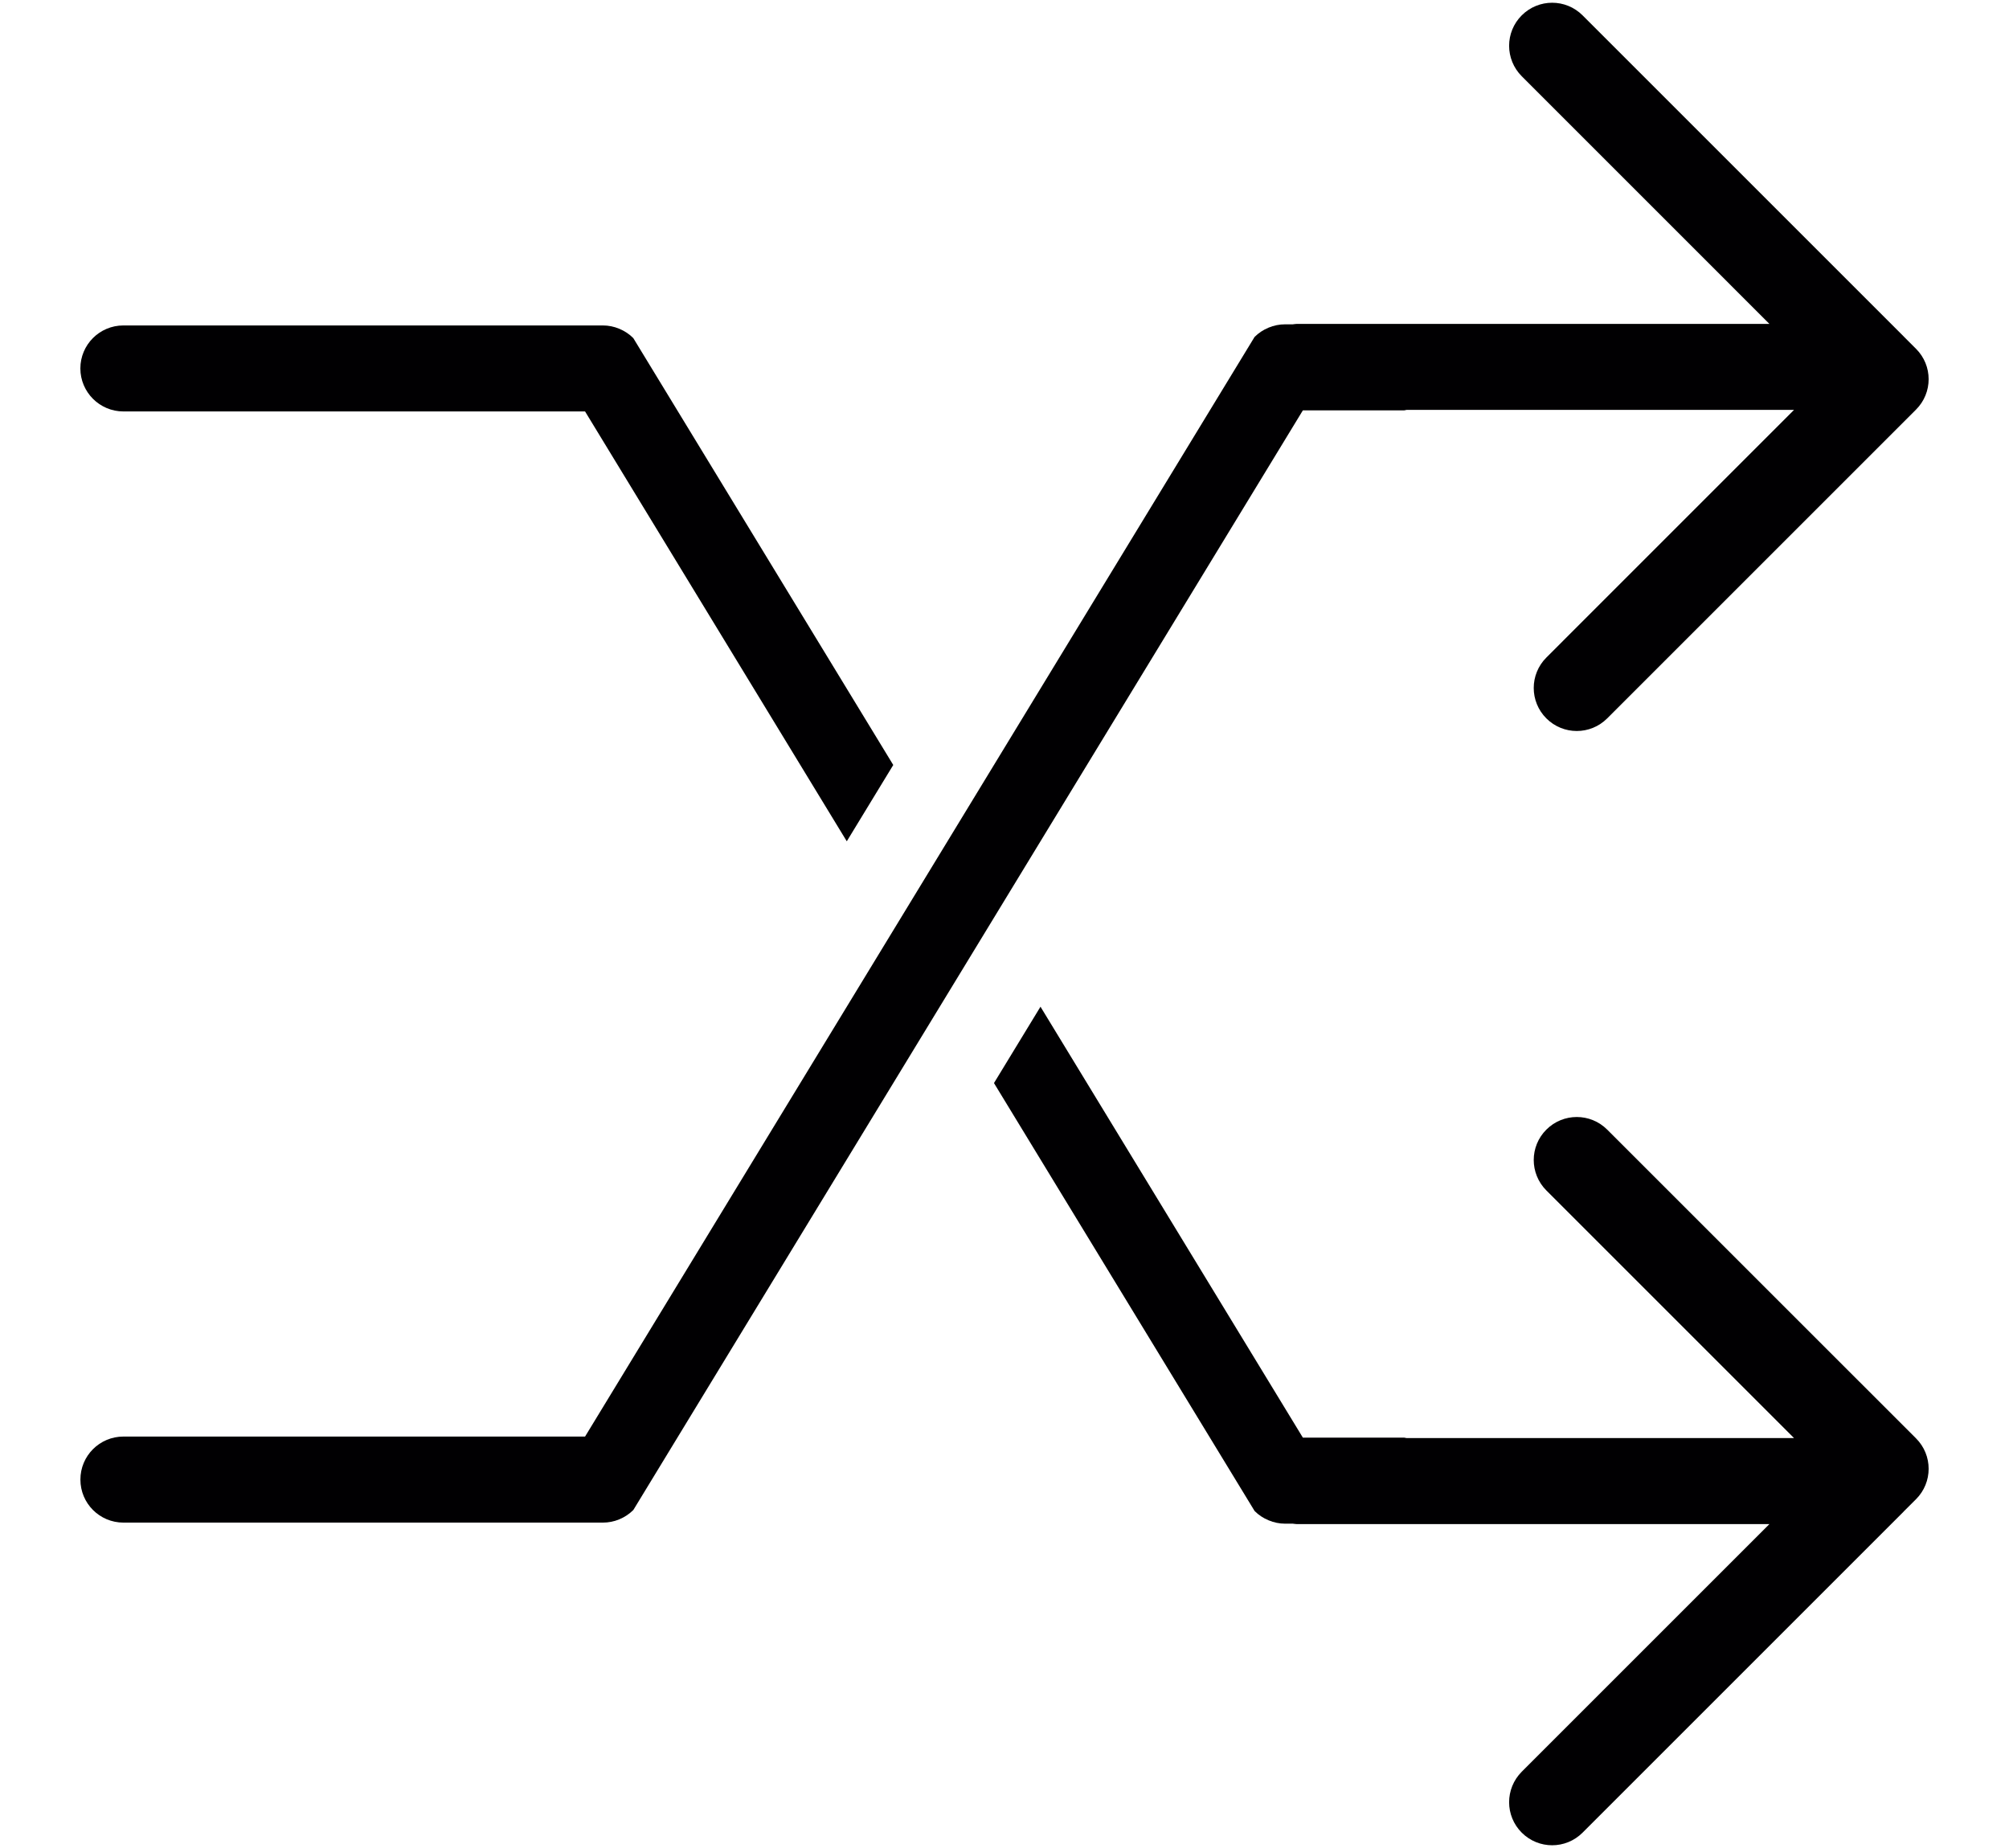 <?xml version="1.0" encoding="iso-8859-1"?>
<!-- Uploaded to: SVG Repo, www.svgrepo.com, Generator: SVG Repo Mixer Tools -->
<svg height="23px" width="25px" version="1.1" id="Capa_1" xmlns="http://www.w3.org/2000/svg" xmlns:xlink="http://www.w3.org/1999/xlink" 
	 viewBox="0 0 349.179 349.179" xml:space="preserve">
<g>
	<g>
		<path style="fill:#010002;" d="M250.108,77.539c0.154,0,0.276-0.081,0.431-0.089h73.206l-46.788,46.796
			c-3.178,3.178-3.178,8.316,0,11.494c1.585,1.585,3.666,2.382,5.747,2.382s4.162-0.797,5.747-2.382L346.789,77.4
			c3.186-3.178,3.186-8.324,0-11.502l-2.325-2.325v-0.008L283.801,2.902c-3.178-3.178-8.316-3.178-11.494,0
			c-3.178,3.17-3.178,8.316,0,11.502L319.095,61.2h-89.292c-0.244,0-0.496,0.057-0.748,0.081h-1.471
			c-1.057,0-2.113,0.211-3.105,0.626c-1,0.415-1.894,1.008-2.65,1.764L95.348,271.438H75.661H12.347H8.137
			c-4.495,0-8.129,3.633-8.129,8.129s3.633,8.129,8.129,8.129h4.211h64.199h22.167c1.057,0,2.113-0.203,3.105-0.618
			c1-0.415,1.894-1.016,2.65-1.764L230.957,77.539H250.108z"/>
		<path style="fill:#010002;" d="M288.451,213.44c-1.585-1.585-3.666-2.382-5.747-2.382c-2.081,0-4.162,0.797-5.747,2.382
			c-3.178,3.178-3.178,8.299,0,11.494l46.788,46.788h-73.206c-0.154,0-0.276-0.081-0.431-0.081h-19.151l-49.568-81.424
			l-8.787,14.428l49.235,80.855c0.756,0.764,1.65,1.349,2.65,1.764c0.992,0.415,2.048,0.634,3.105,0.634h1.471
			c0.252,0.016,0.504,0.081,0.748,0.081h89.284l-46.788,46.788c-3.178,3.194-3.178,8.332,0,11.51c3.178,3.178,8.316,3.178,11.494,0
			l60.664-60.664v-0.016l2.325-2.317c3.186-3.178,3.186-8.332,0-11.51L288.451,213.44z"/>
		<path style="fill:#010002;" d="M8.137,77.742h4.211h63.313h19.687l49.446,81.221l8.779-14.42l-49.113-80.66
			c-0.748-0.756-1.65-1.349-2.65-1.764c-0.992-0.415-2.04-0.626-3.105-0.626H76.539H12.339H8.129C3.633,61.493,0,65.134,0,69.621
			C0.008,74.1,3.642,77.742,8.137,77.742z"/>
	</g>
</g>
</svg>